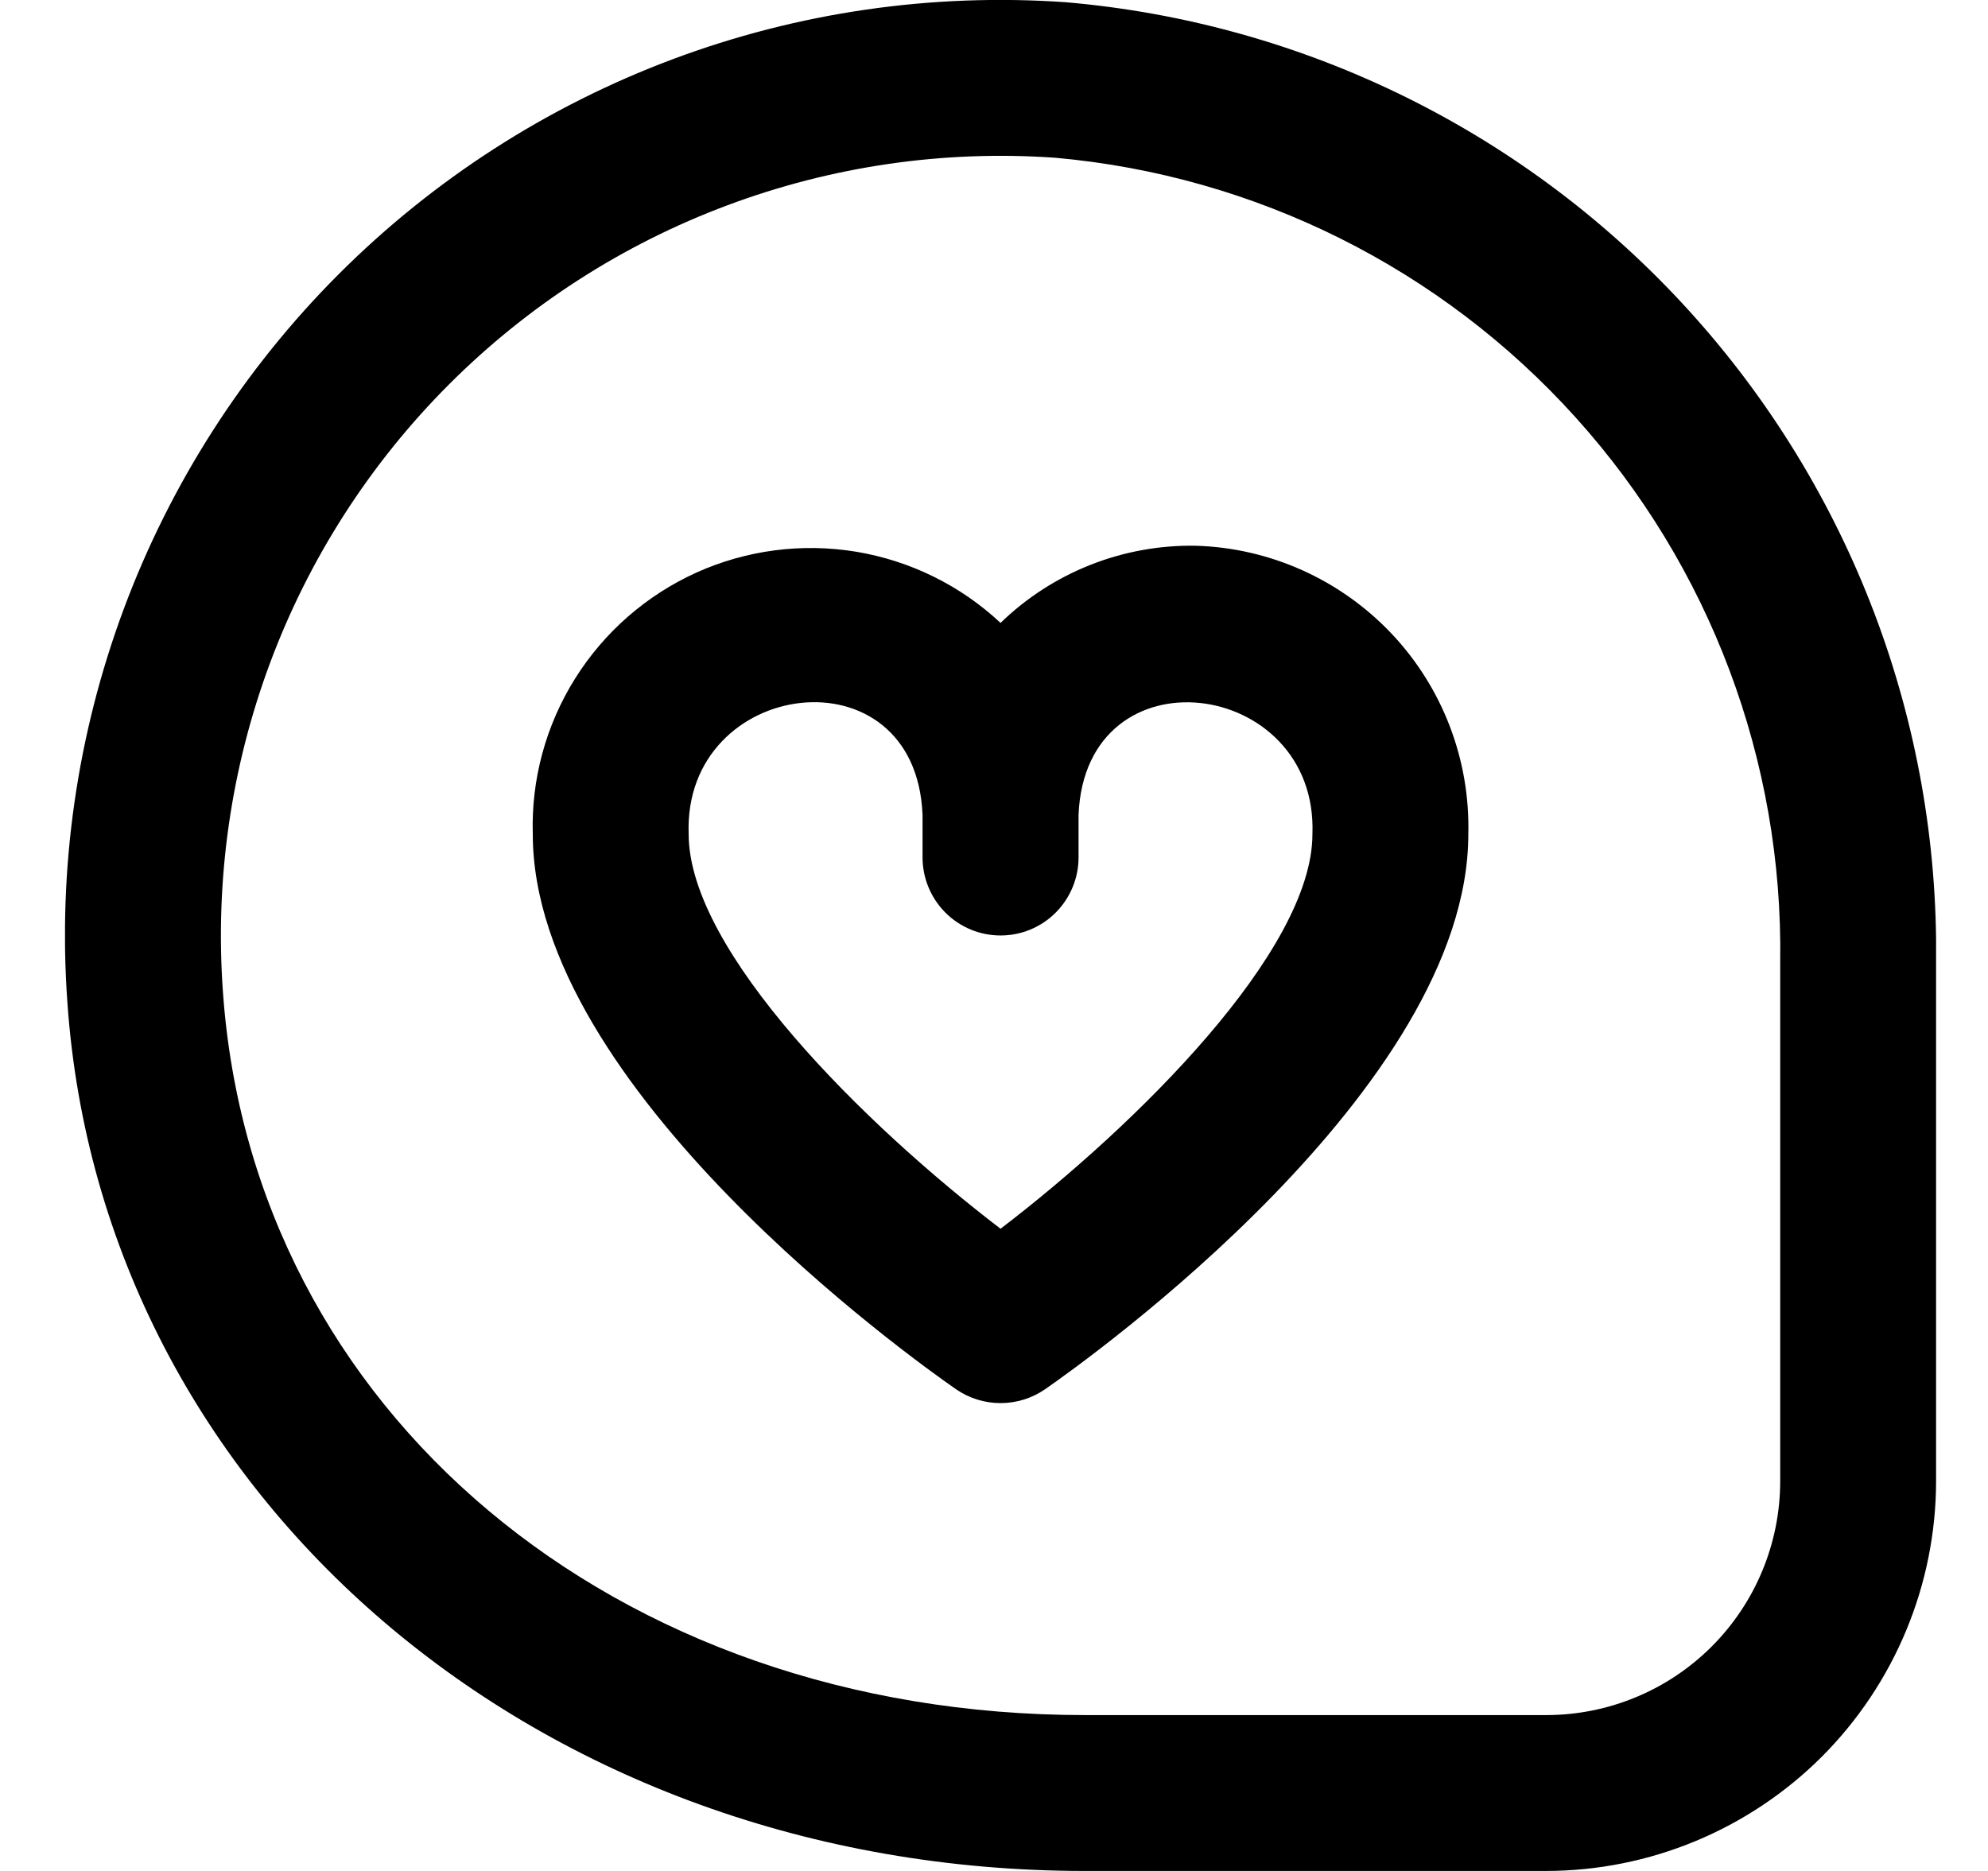 <svg width="17" height="16" viewBox="0 0 17 16" fill="none" xmlns="http://www.w3.org/2000/svg">
<g clip-path="url(#clip0_483_13616)">
<path d="M10.223 4.667C9.602 4.657 9.002 4.894 8.556 5.327C8.213 5.006 7.783 4.795 7.32 4.718C6.857 4.642 6.382 4.704 5.954 4.897C5.527 5.091 5.166 5.406 4.917 5.804C4.668 6.202 4.542 6.664 4.556 7.133C4.556 9.304 7.805 11.624 8.176 11.881C8.288 11.958 8.42 11.999 8.556 11.999C8.692 11.999 8.824 11.958 8.936 11.881C9.307 11.624 12.556 9.304 12.556 7.133C12.572 6.497 12.336 5.88 11.899 5.418C11.461 4.956 10.859 4.685 10.223 4.667ZM8.556 10.508C7.395 9.621 5.889 8.135 5.889 7.133C5.839 5.796 7.831 5.533 7.889 6.969V7.333C7.889 7.51 7.96 7.68 8.085 7.805C8.21 7.93 8.379 8 8.556 8C8.733 8 8.902 7.93 9.027 7.805C9.152 7.68 9.223 7.51 9.223 7.333V6.969C9.281 5.535 11.273 5.796 11.223 7.133C11.223 8.133 9.717 9.621 8.556 10.508ZM9.113 0.019C7.97 -0.061 6.824 0.105 5.751 0.507C4.678 0.909 3.704 1.536 2.894 2.347C2.085 3.157 1.459 4.133 1.059 5.206C0.659 6.28 0.494 7.427 0.576 8.569C0.869 12.805 4.611 16 9.278 16H13.223C14.106 15.999 14.954 15.647 15.579 15.023C16.203 14.398 16.555 13.55 16.556 12.667V8.227C16.581 6.172 15.827 4.183 14.447 2.661C13.066 1.138 11.161 0.195 9.113 0.019ZM15.223 12.667C15.223 13.197 15.012 13.706 14.637 14.081C14.262 14.456 13.753 14.667 13.223 14.667H9.278C5.255 14.667 2.156 12.067 1.906 8.477C1.838 7.525 1.975 6.568 2.308 5.673C2.641 4.778 3.163 3.965 3.838 3.289C4.513 2.613 5.325 2.09 6.219 1.756C7.114 1.421 8.07 1.282 9.023 1.349C10.734 1.501 12.324 2.294 13.474 3.57C14.624 4.845 15.249 6.509 15.223 8.227V12.667Z" fill="black"/>
</g>
<defs>
<clipPath id="clip0_483_13616">
<rect width="16" height="16" fill="white" transform="translate(0.556)"/>
</clipPath>
</defs>
</svg>
